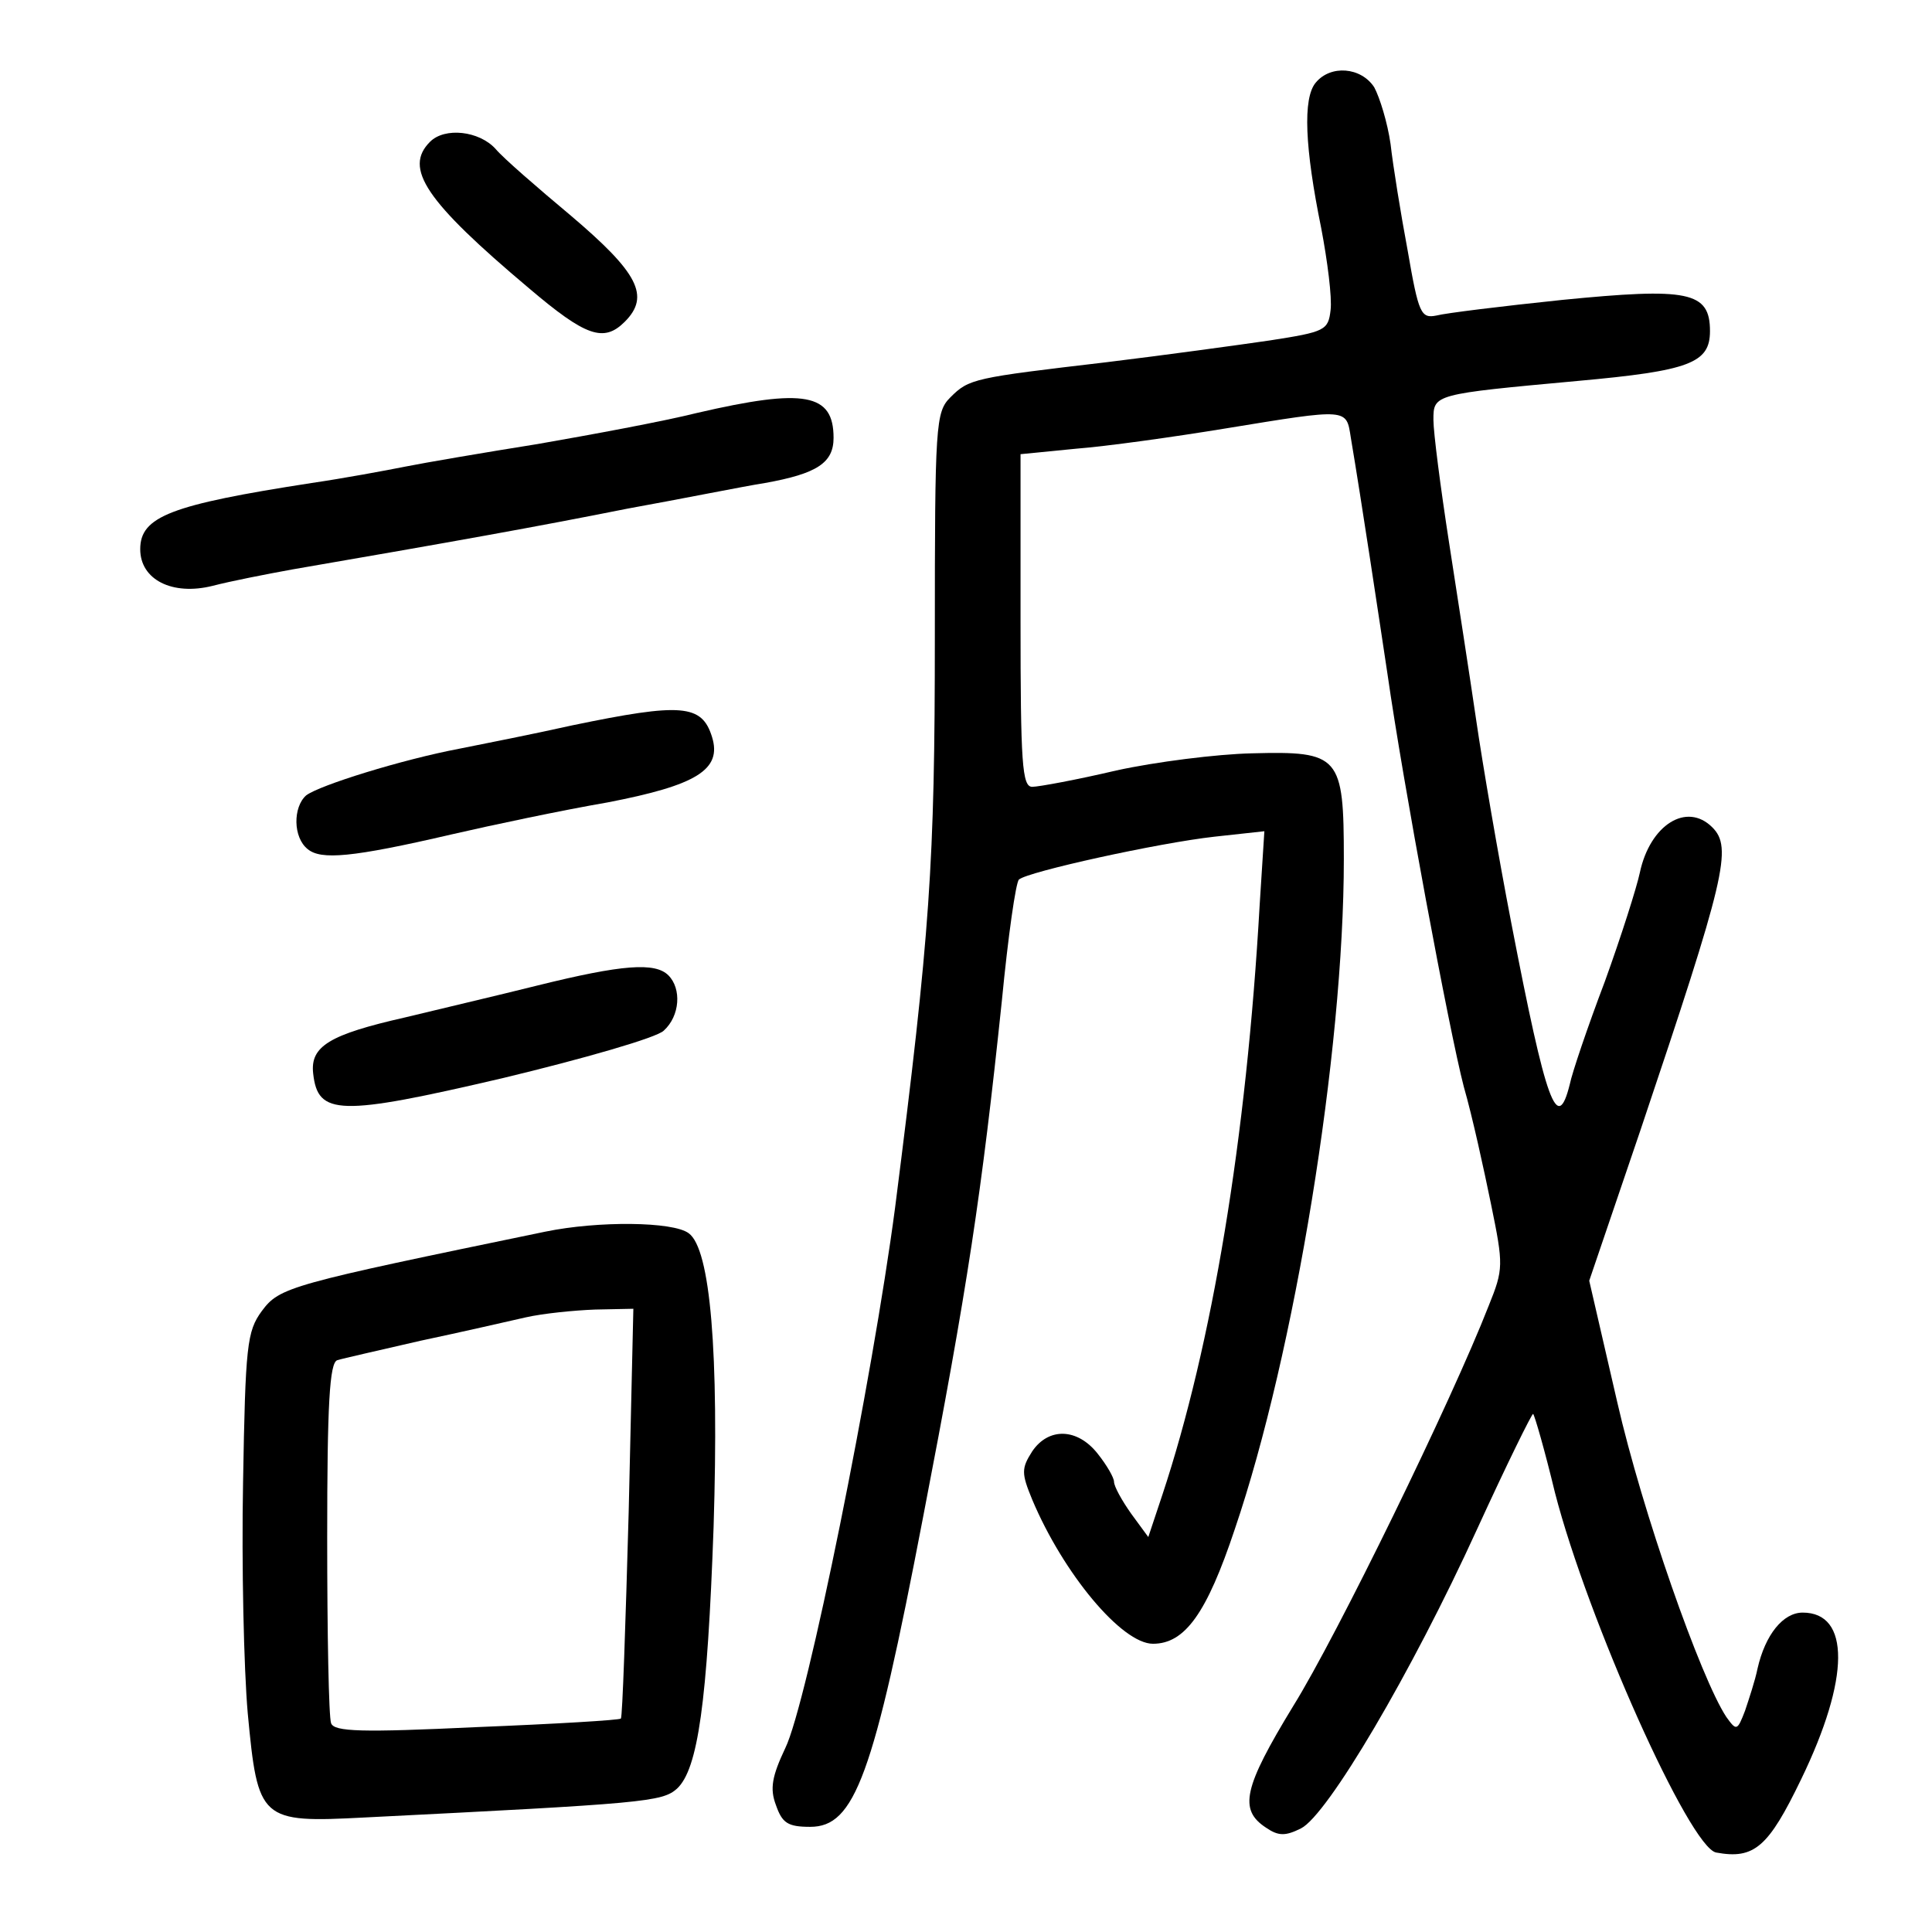 <?xml version="1.0" standalone="no"?>
<!DOCTYPE svg PUBLIC "-//W3C//DTD SVG 20010904//EN"
 "http://www.w3.org/TR/2001/REC-SVG-20010904/DTD/svg10.dtd">
<svg version="1.0" xmlns="http://www.w3.org/2000/svg"
 width="248pt" height="248pt" viewBox="0 0 248 248"
 preserveAspectRatio="xMidYMid meet">
<g transform="translate(0,248) scale(0.1,-0.1)"
fill="#000000" stroke="none">
<path d="M1689 2374 c-17 -20 -14 -84 7 -187 8 -42 14 -89 12 -105 -3 -26 -7
-28 -78 -39 -41 -6 -136 -19 -210 -28 -170 -20 -176 -21 -200 -45 -19 -19 -20
-34 -20 -307 0 -292 -6 -380 -51 -733 -29 -220 -113 -637 -141 -694 -17 -36
-20 -52 -12 -73 8 -23 15 -28 44 -28 57 0 81 64 145 398 57 295 75 414 101
662 8 83 18 153 22 156 11 10 179 47 251 55 l64 7 -6 -94 c-17 -301 -61 -565
-125 -758 l-18 -54 -22 30 c-12 17 -22 35 -22 41 0 5 -9 21 -21 36 -26 33 -63
34 -84 3 -14 -22 -14 -28 0 -62 40 -95 115 -185 155 -185 41 0 69 39 105 147
77 226 140 613 140 860 0 133 -5 139 -118 136 -45 -1 -124 -11 -174 -22 -51
-12 -100 -21 -108 -21 -13 0 -15 30 -15 214 l0 213 71 7 c39 3 125 15 192 26
159 26 155 26 161 -12 14 -83 36 -230 47 -303 20 -140 79 -457 98 -530 11 -38
26 -107 35 -151 16 -78 16 -83 -3 -130 -48 -123 -195 -424 -251 -514 -64 -105
-70 -133 -35 -156 16 -11 25 -11 45 -1 34 17 142 200 226 384 38 83 71 150 72
148 2 -2 15 -47 28 -101 42 -163 173 -456 207 -462 49 -9 67 7 109 94 63 130
63 214 2 214 -25 0 -48 -28 -58 -72 -3 -15 -11 -39 -16 -54 -10 -26 -11 -26
-24 -8 -33 50 -108 264 -140 404 l-36 156 66 194 c109 324 118 362 92 388 -33
33 -80 3 -93 -58 -4 -19 -24 -82 -45 -140 -22 -58 -42 -117 -45 -132 -16 -64
-30 -26 -75 207 -17 88 -37 205 -45 260 -8 55 -24 158 -35 229 -11 71 -20 141
-20 157 0 33 0 33 185 50 144 13 170 23 170 64 0 51 -28 56 -190 40 -77 -8
-150 -17 -161 -20 -20 -4 -23 2 -37 83 -9 48 -19 110 -22 137 -4 28 -14 60
-21 73 -17 26 -56 29 -75 6z"/>
<path d="M552 2298 c-34 -34 -6 -76 127 -188 73 -62 96 -70 123 -43 33 33 17
63 -69 136 -43 36 -87 74 -97 86 -21 23 -65 28 -84 9z"/>
<path d="M895 1950 c-44 -11 -136 -28 -205 -40 -69 -11 -145 -24 -170 -29 -25
-5 -79 -15 -120 -21 -181 -28 -220 -43 -220 -85 0 -39 41 -60 93 -47 23 6 69
15 102 21 203 35 315 55 430 78 72 13 151 29 177 33 67 12 88 26 88 58 0 57
-37 64 -175 32z"/>
<path d="M735 1549 c-49 -11 -115 -24 -145 -30 -74 -14 -180 -47 -197 -60 -17
-15 -17 -54 2 -69 17 -14 56 -11 185 19 52 12 142 31 200 41 114 22 147 42
134 84 -13 42 -39 44 -179 15z"/>
<path d="M690 1215 c-52 -13 -129 -31 -170 -41 -97 -22 -122 -37 -118 -72 6
-54 33 -55 243 -6 104 25 198 52 207 61 21 19 23 54 6 71 -17 17 -59 14 -168
-13z"/>
<path d="M700 899 c-329 -68 -341 -71 -364 -102 -19 -26 -21 -44 -24 -220 -2
-106 1 -239 6 -296 13 -138 16 -141 150 -134 359 18 382 20 401 37 27 25 39
111 47 336 7 224 -4 357 -32 377 -20 15 -116 16 -184 2z m107 -360 c-4 -144
-8 -263 -10 -265 -1 -2 -85 -7 -185 -11 -148 -7 -183 -6 -187 5 -3 8 -5 115
-5 238 0 171 3 225 13 228 6 2 55 13 107 25 52 11 113 25 135 30 22 5 62 9 89
10 l49 1 -6 -261z"/>
</g>
</svg>
